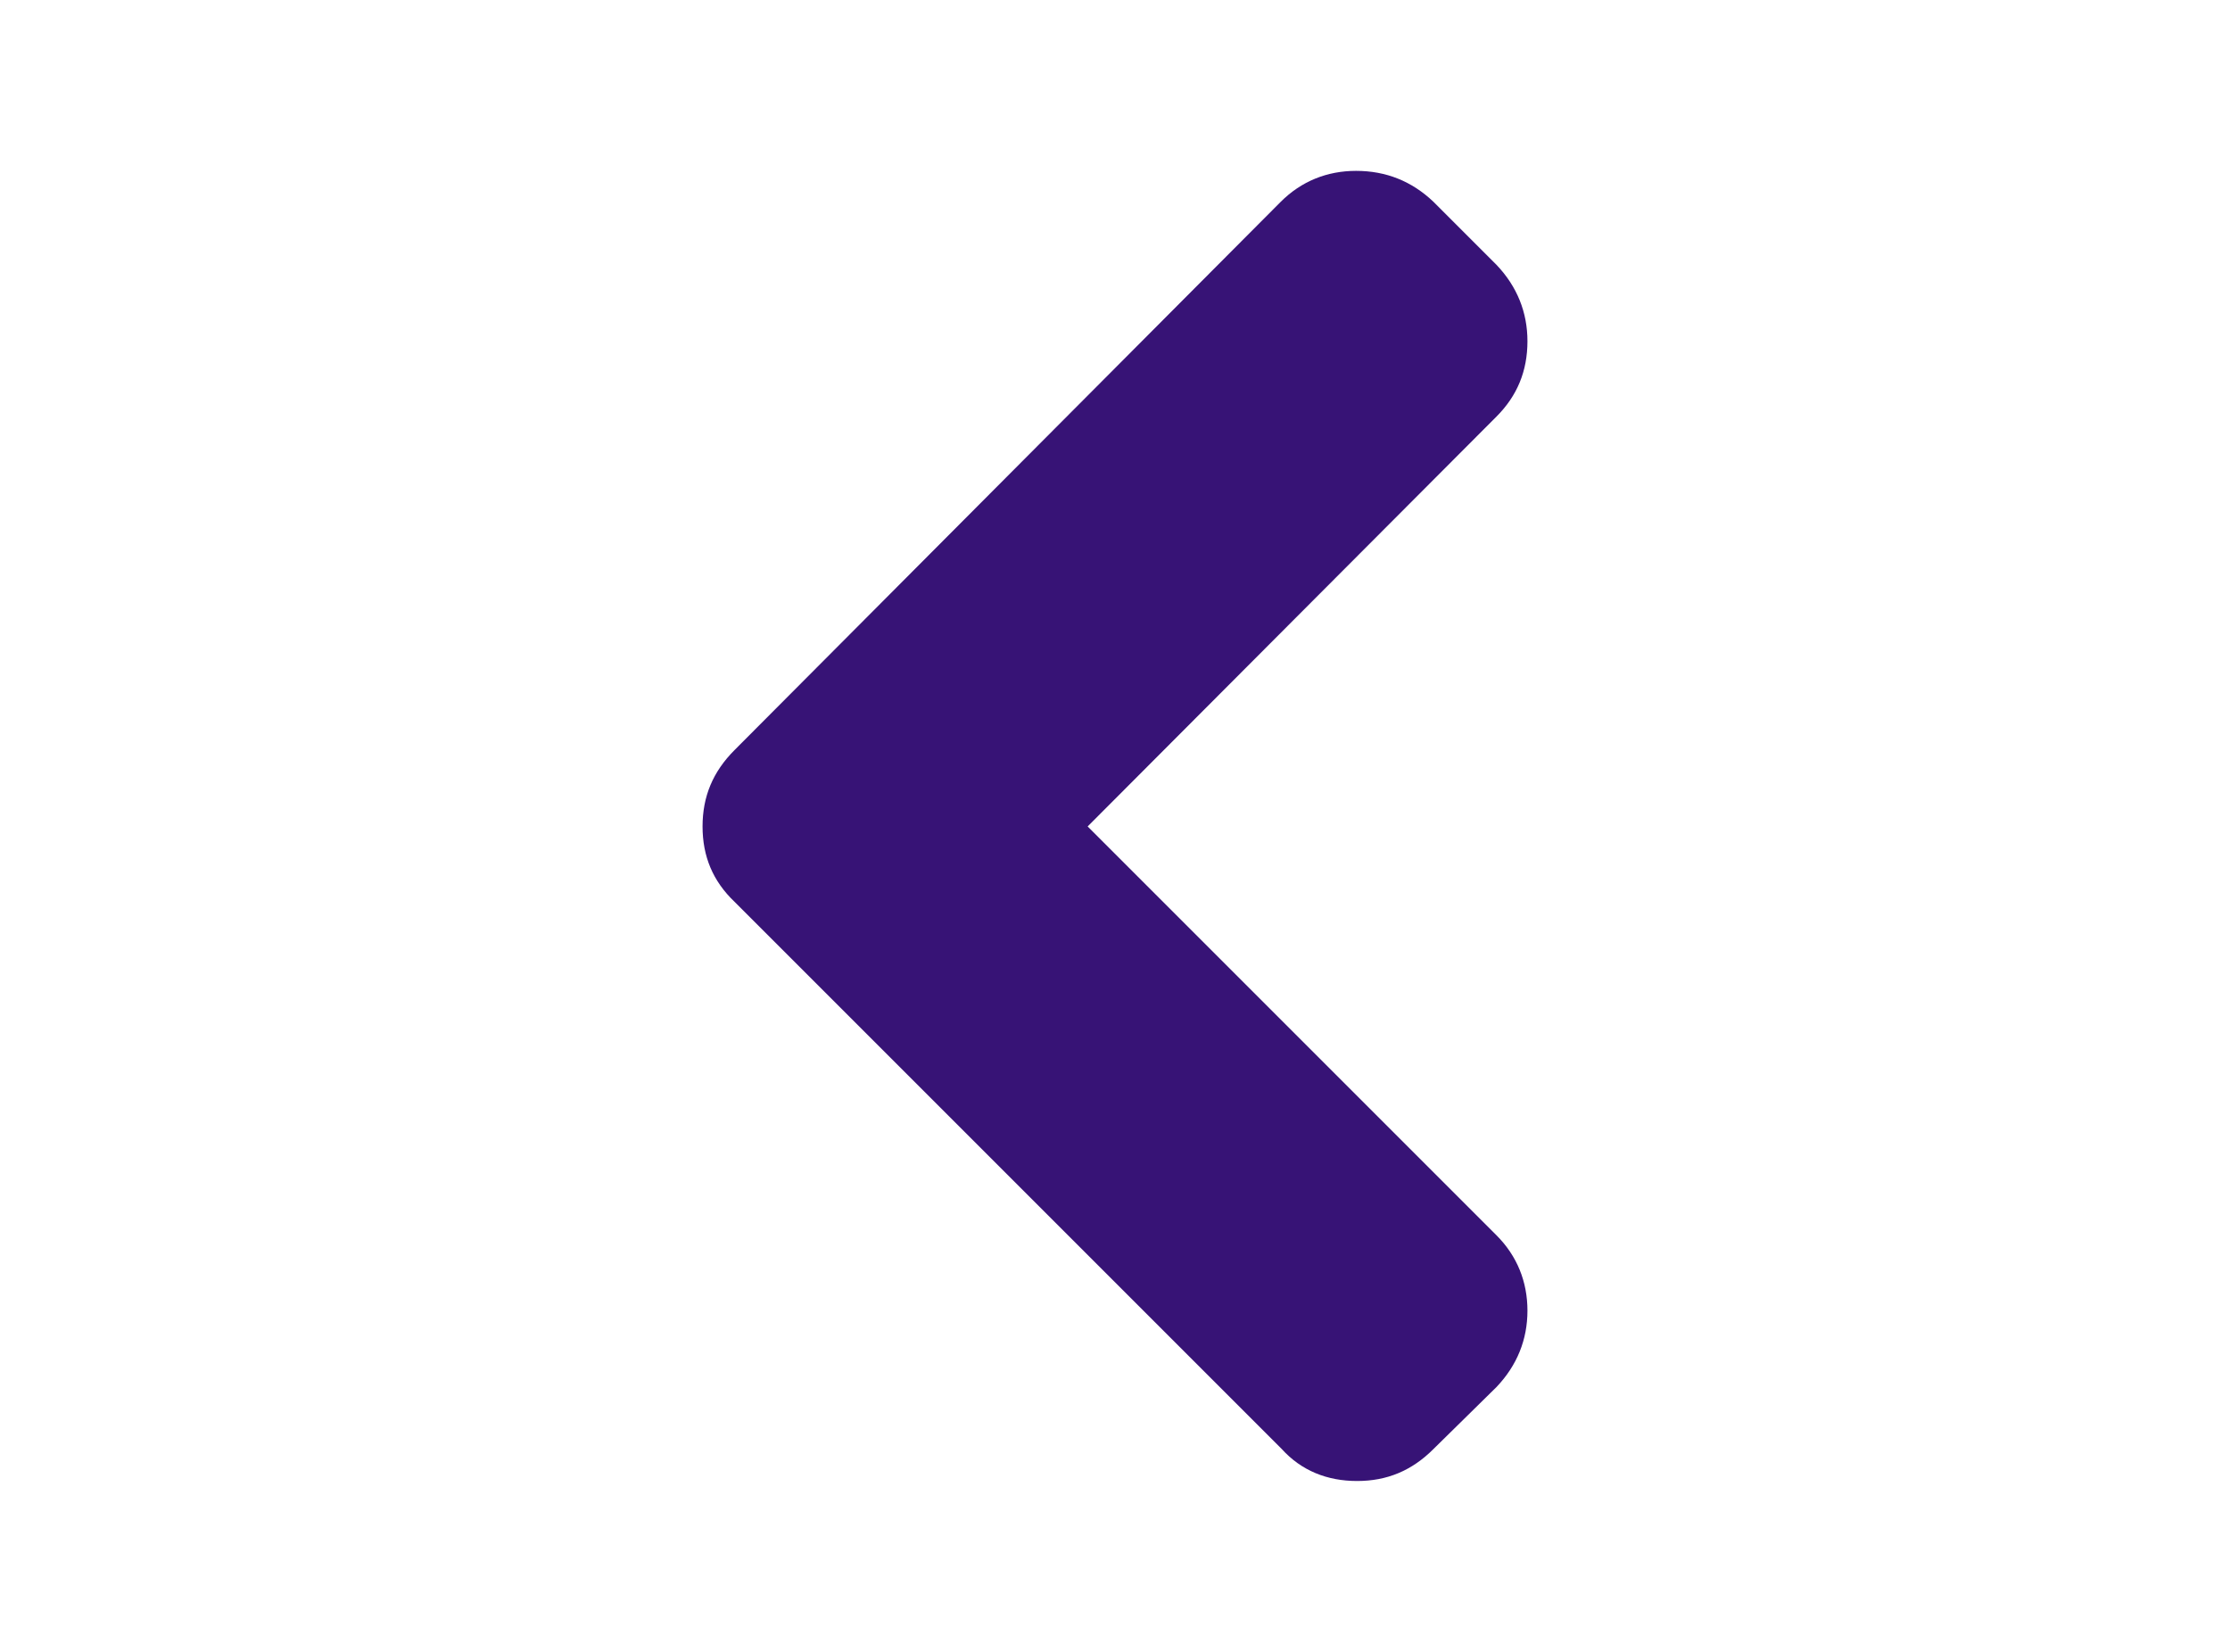 <svg xmlns="http://www.w3.org/2000/svg" xmlns:xlink="http://www.w3.org/1999/xlink" version="1.1" id="Layer_1" x="0" y="0" width="216" height="160" viewBox="0 0 216 160" enable-background="new 0 0 216 160" xml:space="preserve">
  <path fill="#371376" d="M131.35 16.55c-2.8 0-5.3 1-7.3 3L71.15 72.65c-2.1 2.1-3.1 4.5-3.1 7.4 0 2.9 1 5.3 3.1 7.3l53 53c1.9 2.1 4.4 3.1 7.3 3.1 2.9 0 5.3-1 7.4-3.1l6.1-6c2-2.1 3-4.6 3-7.4 0-2.8-1-5.3-3-7.3l-39.6-39.6 39.6-39.7c2-2 3-4.4 3-7.3 0-2.8-1-5.3-3-7.4l-6.1-6.1C136.75 17.55 134.25 16.55 131.35 16.55z"/>
</svg>
